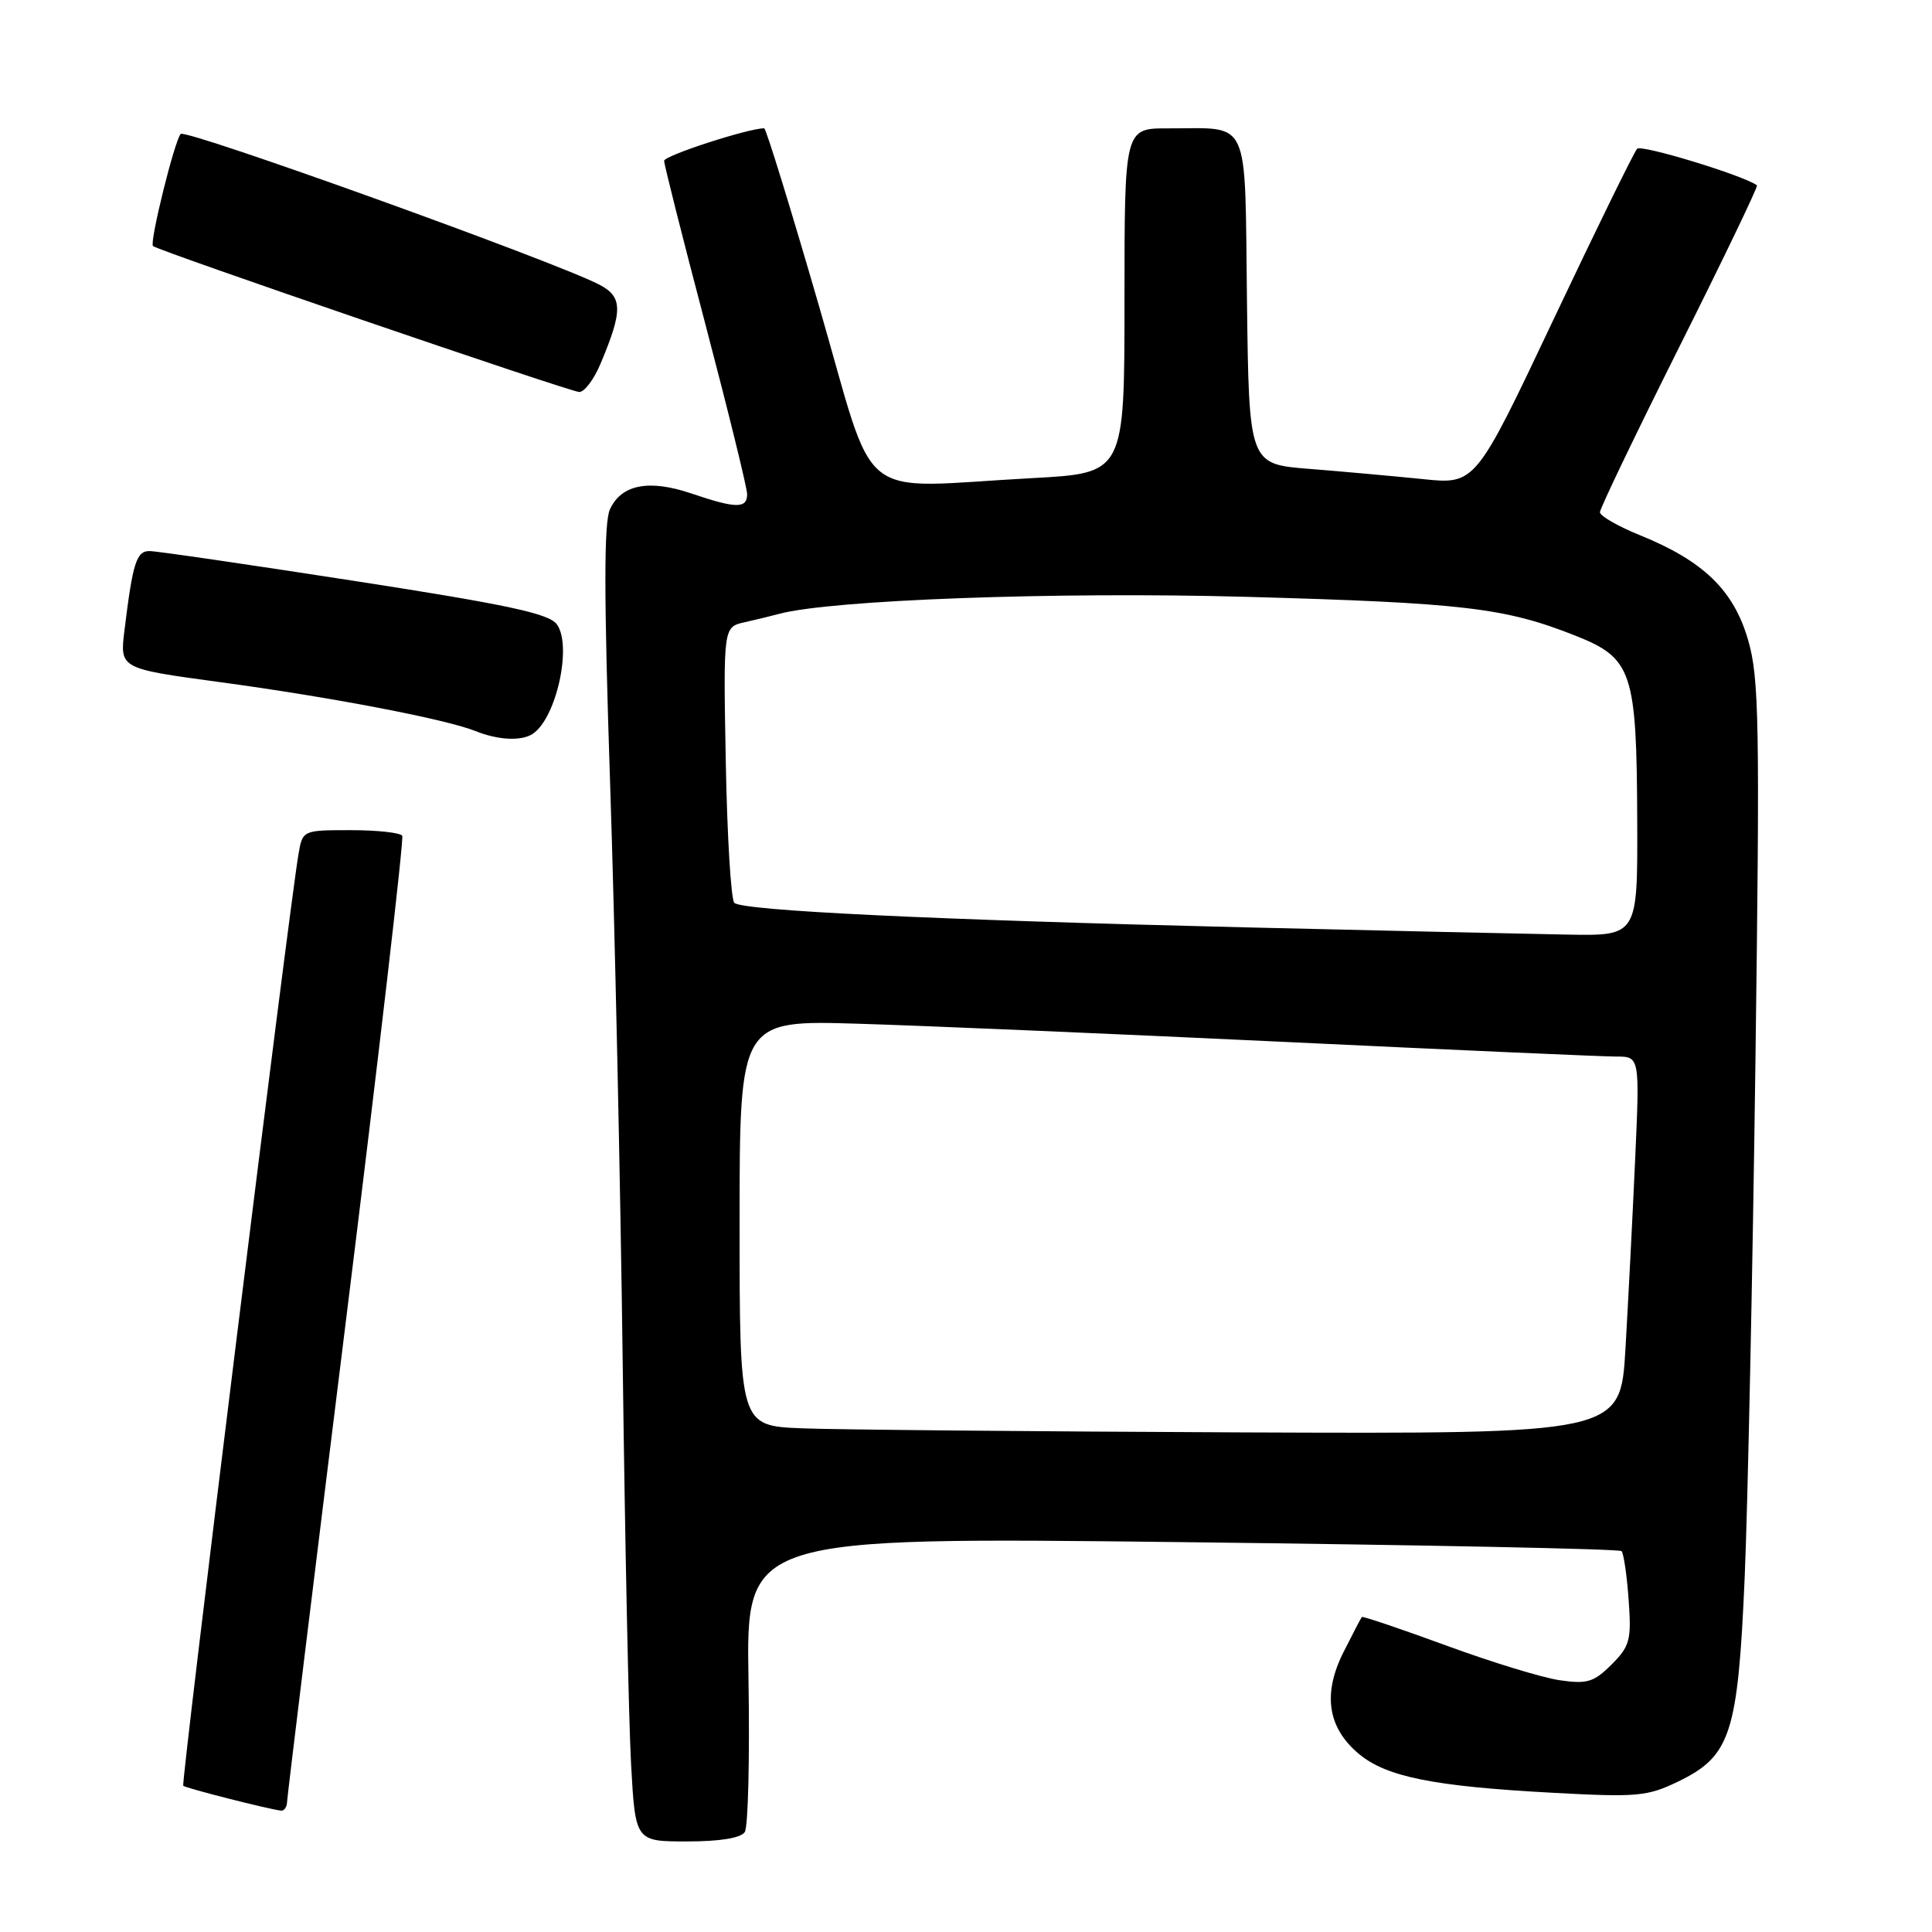 <?xml version="1.0" encoding="UTF-8" standalone="no"?>
<!DOCTYPE svg PUBLIC "-//W3C//DTD SVG 1.1//EN" "http://www.w3.org/Graphics/SVG/1.1/DTD/svg11.dtd" >
<svg xmlns="http://www.w3.org/2000/svg" xmlns:xlink="http://www.w3.org/1999/xlink" version="1.1" viewBox="0 0 256 256">
 <g >
 <path fill="currentColor"
d=" M 98.69 242.75 C 99.13 242.06 99.35 232.99 99.18 222.59 C 98.86 203.67 98.86 203.67 156.60 204.34 C 188.36 204.71 214.58 205.24 214.86 205.53 C 215.14 205.81 215.57 208.70 215.80 211.95 C 216.19 217.32 215.98 218.11 213.54 220.56 C 211.19 222.90 210.30 223.17 206.67 222.64 C 204.38 222.31 197.58 220.23 191.58 218.02 C 185.57 215.82 180.56 214.13 180.45 214.26 C 180.34 214.39 179.25 216.47 178.04 218.88 C 175.24 224.42 175.90 228.90 180.02 232.37 C 183.67 235.44 189.90 236.70 205.71 237.55 C 216.94 238.16 218.28 238.04 222.37 236.06 C 229.32 232.70 230.28 229.76 231.18 209.00 C 231.59 199.38 232.23 168.76 232.60 140.97 C 233.20 95.77 233.10 89.85 231.63 84.79 C 229.71 78.20 225.73 74.34 217.33 70.93 C 214.40 69.74 212.00 68.37 212.00 67.87 C 212.00 67.38 216.75 57.49 222.56 45.88 C 228.37 34.28 232.98 24.68 232.81 24.56 C 231.05 23.25 217.49 19.12 216.93 19.71 C 216.52 20.15 211.53 30.33 205.84 42.35 C 195.50 64.21 195.50 64.21 188.50 63.48 C 184.65 63.09 177.90 62.48 173.50 62.13 C 165.50 61.50 165.50 61.50 165.23 39.86 C 164.92 15.08 165.82 17.04 154.75 17.01 C 149.00 17.00 149.00 17.00 149.00 39.85 C 149.00 62.69 149.00 62.69 136.84 63.35 C 112.92 64.63 116.31 67.36 108.51 40.50 C 104.76 27.57 101.50 17.00 101.26 17.00 C 99.15 17.00 88.00 20.62 88.00 21.31 C 88.00 21.79 90.47 31.60 93.50 43.09 C 96.52 54.58 99.00 64.66 99.00 65.49 C 99.00 67.41 97.50 67.39 91.65 65.40 C 86.01 63.48 82.33 64.19 80.82 67.49 C 80.01 69.27 80.02 78.97 80.84 103.71 C 81.46 122.29 82.21 156.85 82.51 180.50 C 82.81 204.15 83.31 228.11 83.62 233.75 C 84.19 244.00 84.19 244.00 91.04 244.00 C 95.42 244.00 98.17 243.55 98.69 242.75 Z  M 38.04 238.75 C 38.06 238.06 41.60 209.15 45.90 174.50 C 50.20 139.85 53.53 111.16 53.30 110.75 C 53.07 110.34 50.00 110.00 46.49 110.00 C 40.09 110.00 40.09 110.00 39.54 113.25 C 38.23 121.06 23.97 236.30 24.28 236.62 C 24.60 236.94 35.58 239.73 37.25 239.92 C 37.66 239.96 38.02 239.44 38.04 238.75 Z  M 70.60 97.23 C 73.73 95.14 75.84 85.52 73.78 82.72 C 72.74 81.30 67.26 80.12 46.99 76.98 C 32.97 74.81 20.75 73.02 19.83 73.02 C 18.08 73.00 17.59 74.54 16.49 83.55 C 15.87 88.59 15.87 88.59 29.18 90.39 C 43.75 92.36 59.08 95.29 63.00 96.87 C 66.02 98.08 69.11 98.23 70.60 97.23 Z  M 79.55 48.25 C 82.56 41.11 82.53 39.32 79.36 37.69 C 73.35 34.59 24.57 17.03 23.94 17.75 C 23.11 18.69 19.79 32.12 20.27 32.60 C 20.86 33.20 75.42 51.88 76.74 51.94 C 77.42 51.97 78.68 50.31 79.55 48.25 Z  M 106.25 189.26 C 98.00 188.92 98.00 188.92 98.00 162.04 C 98.00 135.17 98.00 135.17 113.75 135.65 C 122.41 135.91 147.84 137.00 170.26 138.06 C 192.68 139.13 212.43 140.00 214.15 140.00 C 217.28 140.00 217.28 140.00 216.66 153.75 C 216.32 161.31 215.74 172.56 215.38 178.75 C 214.72 190.00 214.72 190.00 164.61 189.80 C 137.05 189.68 110.79 189.44 106.25 189.26 Z  M 165.00 122.88 C 123.57 121.88 98.34 120.67 97.30 119.63 C 96.86 119.19 96.35 110.79 96.17 100.96 C 95.84 83.08 95.84 83.08 98.67 82.45 C 100.23 82.10 102.28 81.60 103.24 81.34 C 110.09 79.49 140.05 78.39 165.00 79.08 C 193.94 79.88 199.42 80.53 208.75 84.23 C 216.29 87.22 216.87 88.96 216.94 108.75 C 217.00 124.00 217.00 124.00 207.75 123.84 C 202.66 123.75 183.43 123.32 165.00 122.88 Z "/>
</g>
</svg>